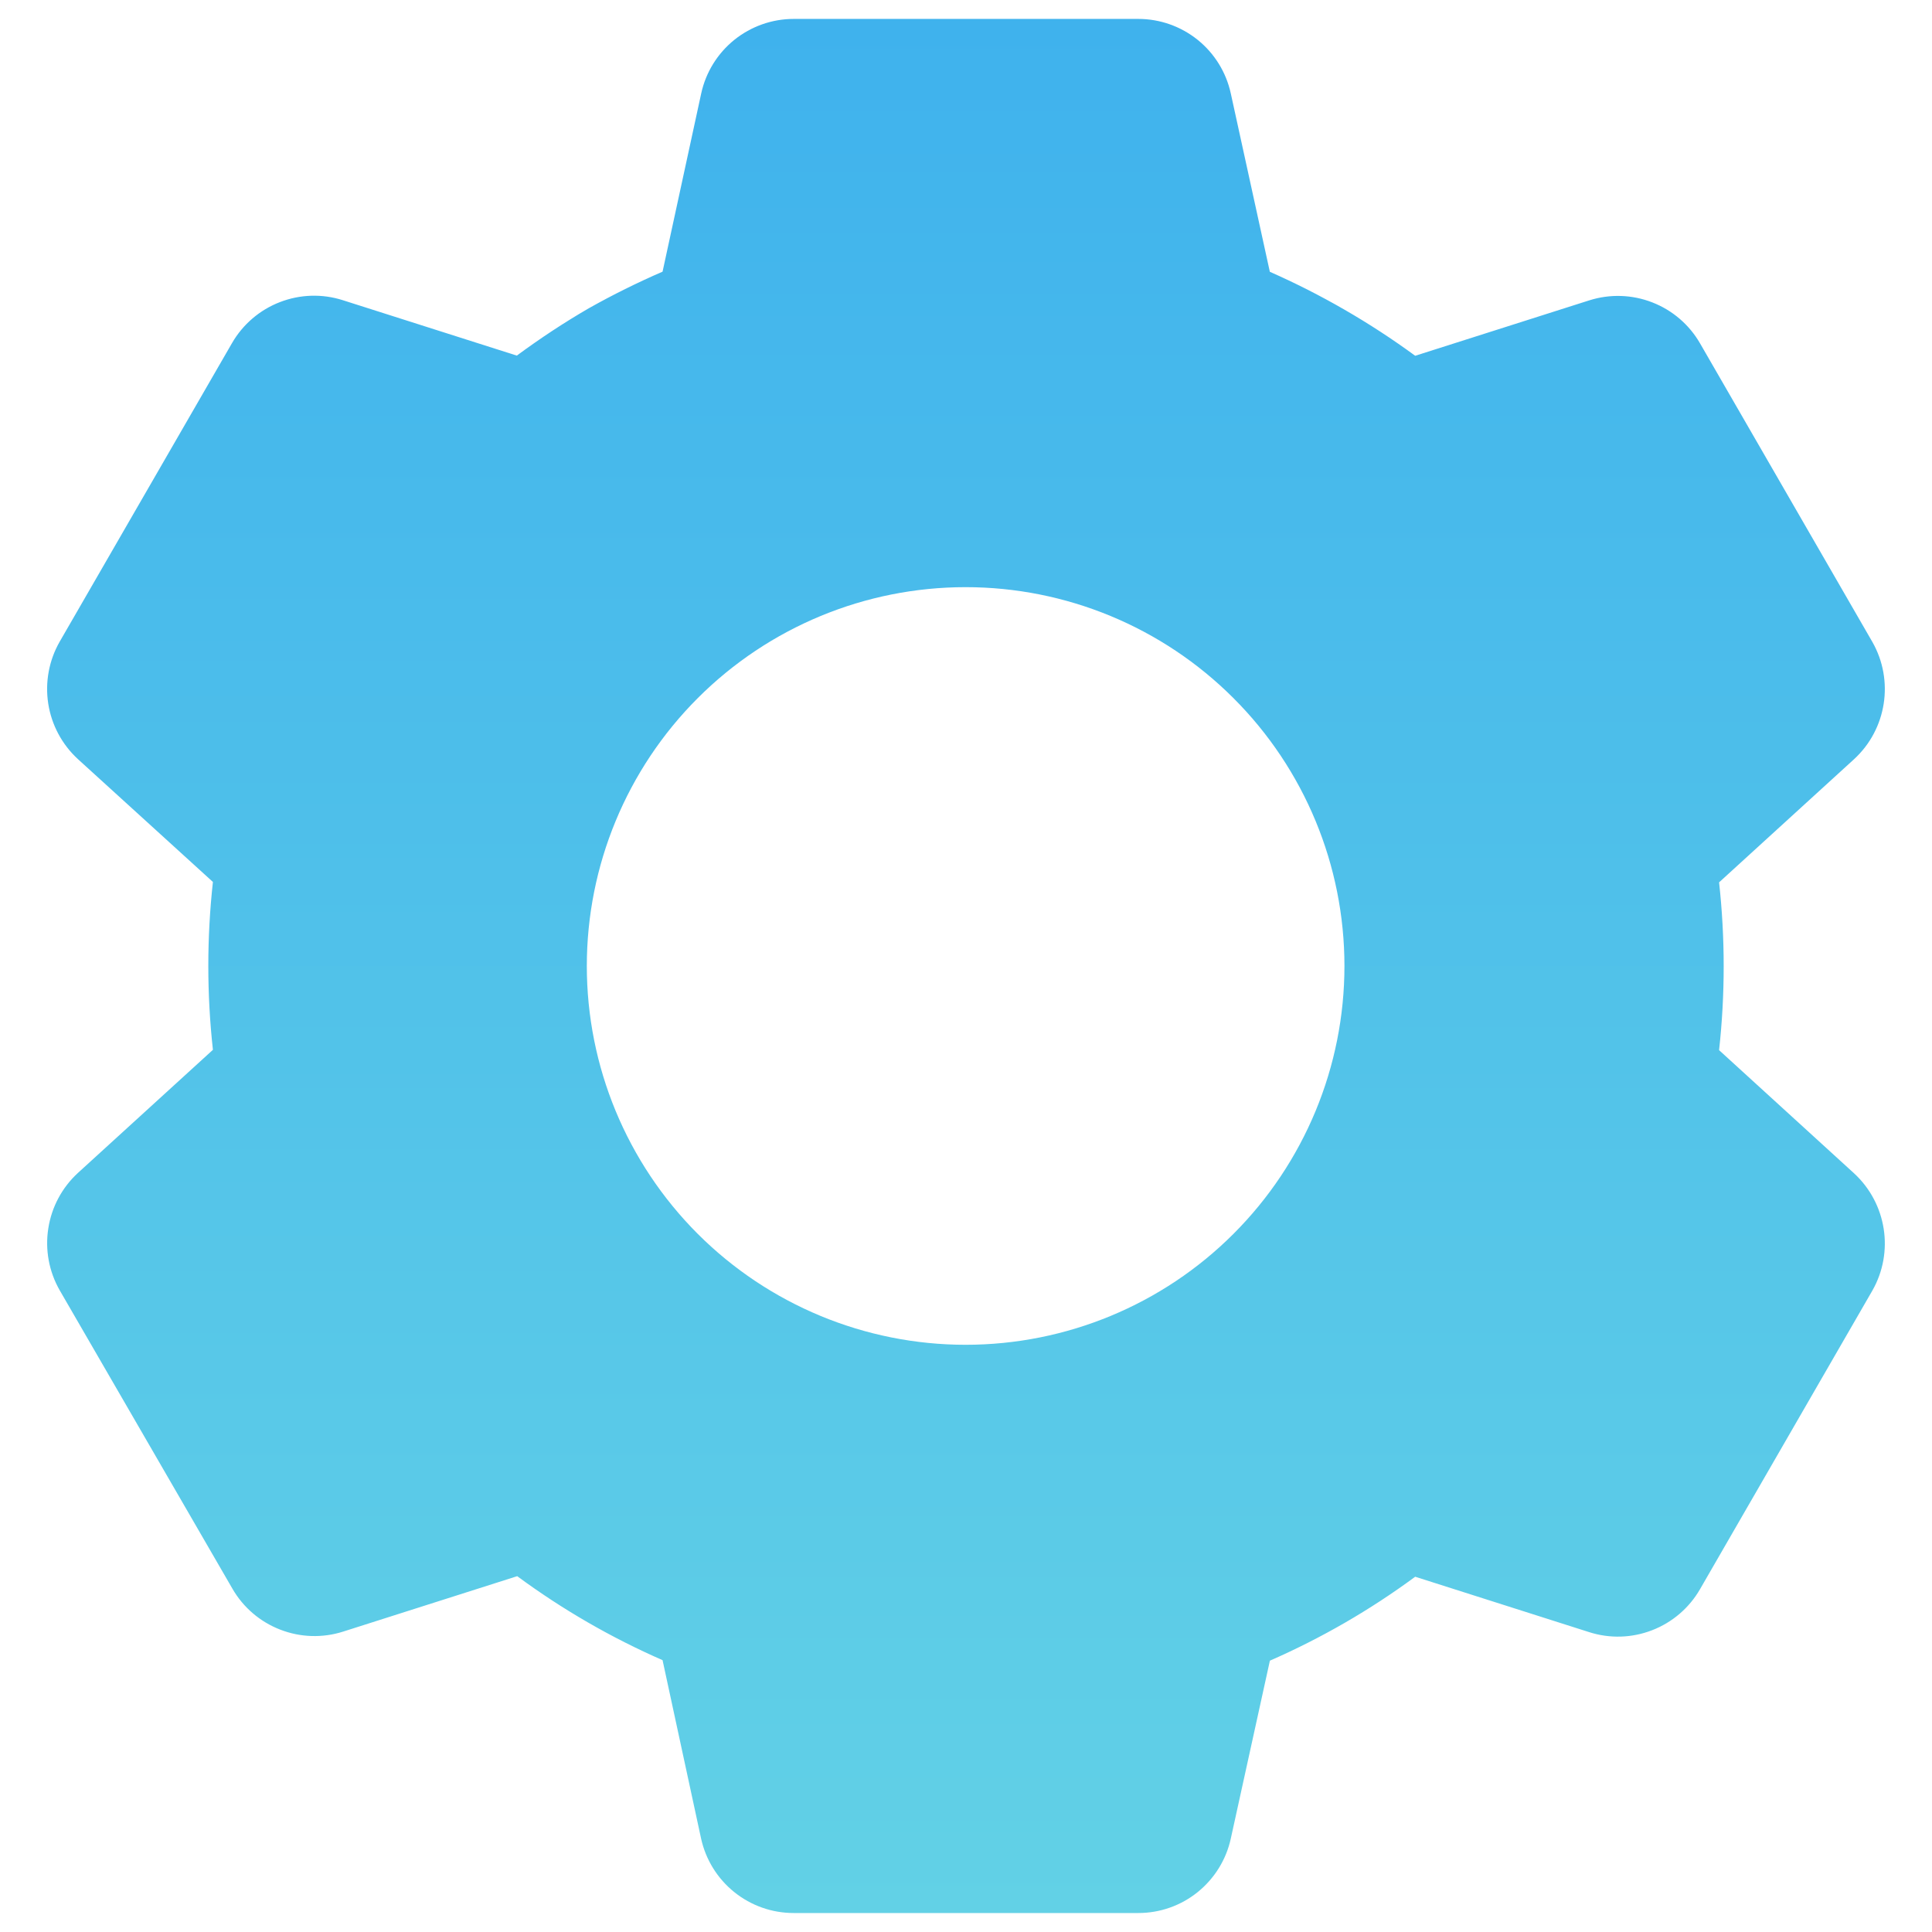 <svg width="34" height="34" viewBox="0 0 34 34" fill="none" xmlns="http://www.w3.org/2000/svg">
<path d="M20.033 33.666H13.967C13.586 33.666 13.218 33.536 12.922 33.298C12.626 33.06 12.42 32.728 12.338 32.356L11.66 29.216C10.755 28.82 9.897 28.324 9.102 27.738L6.04 28.713C5.678 28.829 5.287 28.817 4.932 28.679C4.577 28.542 4.28 28.288 4.09 27.958L1.05 22.706C0.862 22.377 0.791 21.993 0.85 21.618C0.908 21.242 1.092 20.898 1.372 20.641L3.747 18.475C3.639 17.493 3.639 16.503 3.747 15.521L1.372 13.36C1.092 13.103 0.907 12.758 0.849 12.383C0.791 12.007 0.861 11.623 1.05 11.293L4.083 6.038C4.273 5.709 4.57 5.454 4.925 5.317C5.28 5.179 5.671 5.167 6.033 5.283L9.095 6.258C9.502 5.958 9.925 5.678 10.362 5.425C10.783 5.188 11.217 4.973 11.66 4.781L12.34 1.645C12.421 1.273 12.626 0.941 12.922 0.702C13.218 0.464 13.587 0.333 13.967 0.333H20.033C20.413 0.333 20.782 0.464 21.078 0.702C21.374 0.941 21.579 1.273 21.66 1.645L22.347 4.783C23.25 5.182 24.108 5.677 24.905 6.261L27.968 5.286C28.331 5.171 28.721 5.183 29.076 5.321C29.43 5.458 29.727 5.712 29.917 6.041L32.95 11.296C33.337 11.975 33.203 12.833 32.628 13.361L30.253 15.528C30.361 16.509 30.361 17.5 30.253 18.481L32.628 20.648C33.203 21.178 33.337 22.035 32.95 22.713L29.917 27.968C29.727 28.297 29.43 28.552 29.075 28.689C28.72 28.827 28.329 28.839 27.967 28.723L24.905 27.748C24.11 28.334 23.253 28.829 22.348 29.225L21.66 32.356C21.579 32.727 21.373 33.059 21.077 33.298C20.782 33.536 20.413 33.666 20.033 33.666ZM16.993 10.333C15.225 10.333 13.53 11.035 12.279 12.286C11.029 13.536 10.327 15.232 10.327 17C10.327 18.768 11.029 20.463 12.279 21.714C13.53 22.964 15.225 23.666 16.993 23.666C18.761 23.666 20.457 22.964 21.707 21.714C22.958 20.463 23.66 18.768 23.66 17C23.66 15.232 22.958 13.536 21.707 12.286C20.457 11.035 18.761 10.333 16.993 10.333Z" fill="url(#paint0_linear_660_752)"/>
<defs>
<linearGradient id="paint0_linear_660_752" x1="17" y1="0.333" x2="17" y2="33.666" gradientUnits="userSpaceOnUse">
<stop stop-color="#3FB2ED"/>
<stop offset="1" stop-color="#62D1E6"/>
</linearGradient>
</defs>
</svg>
